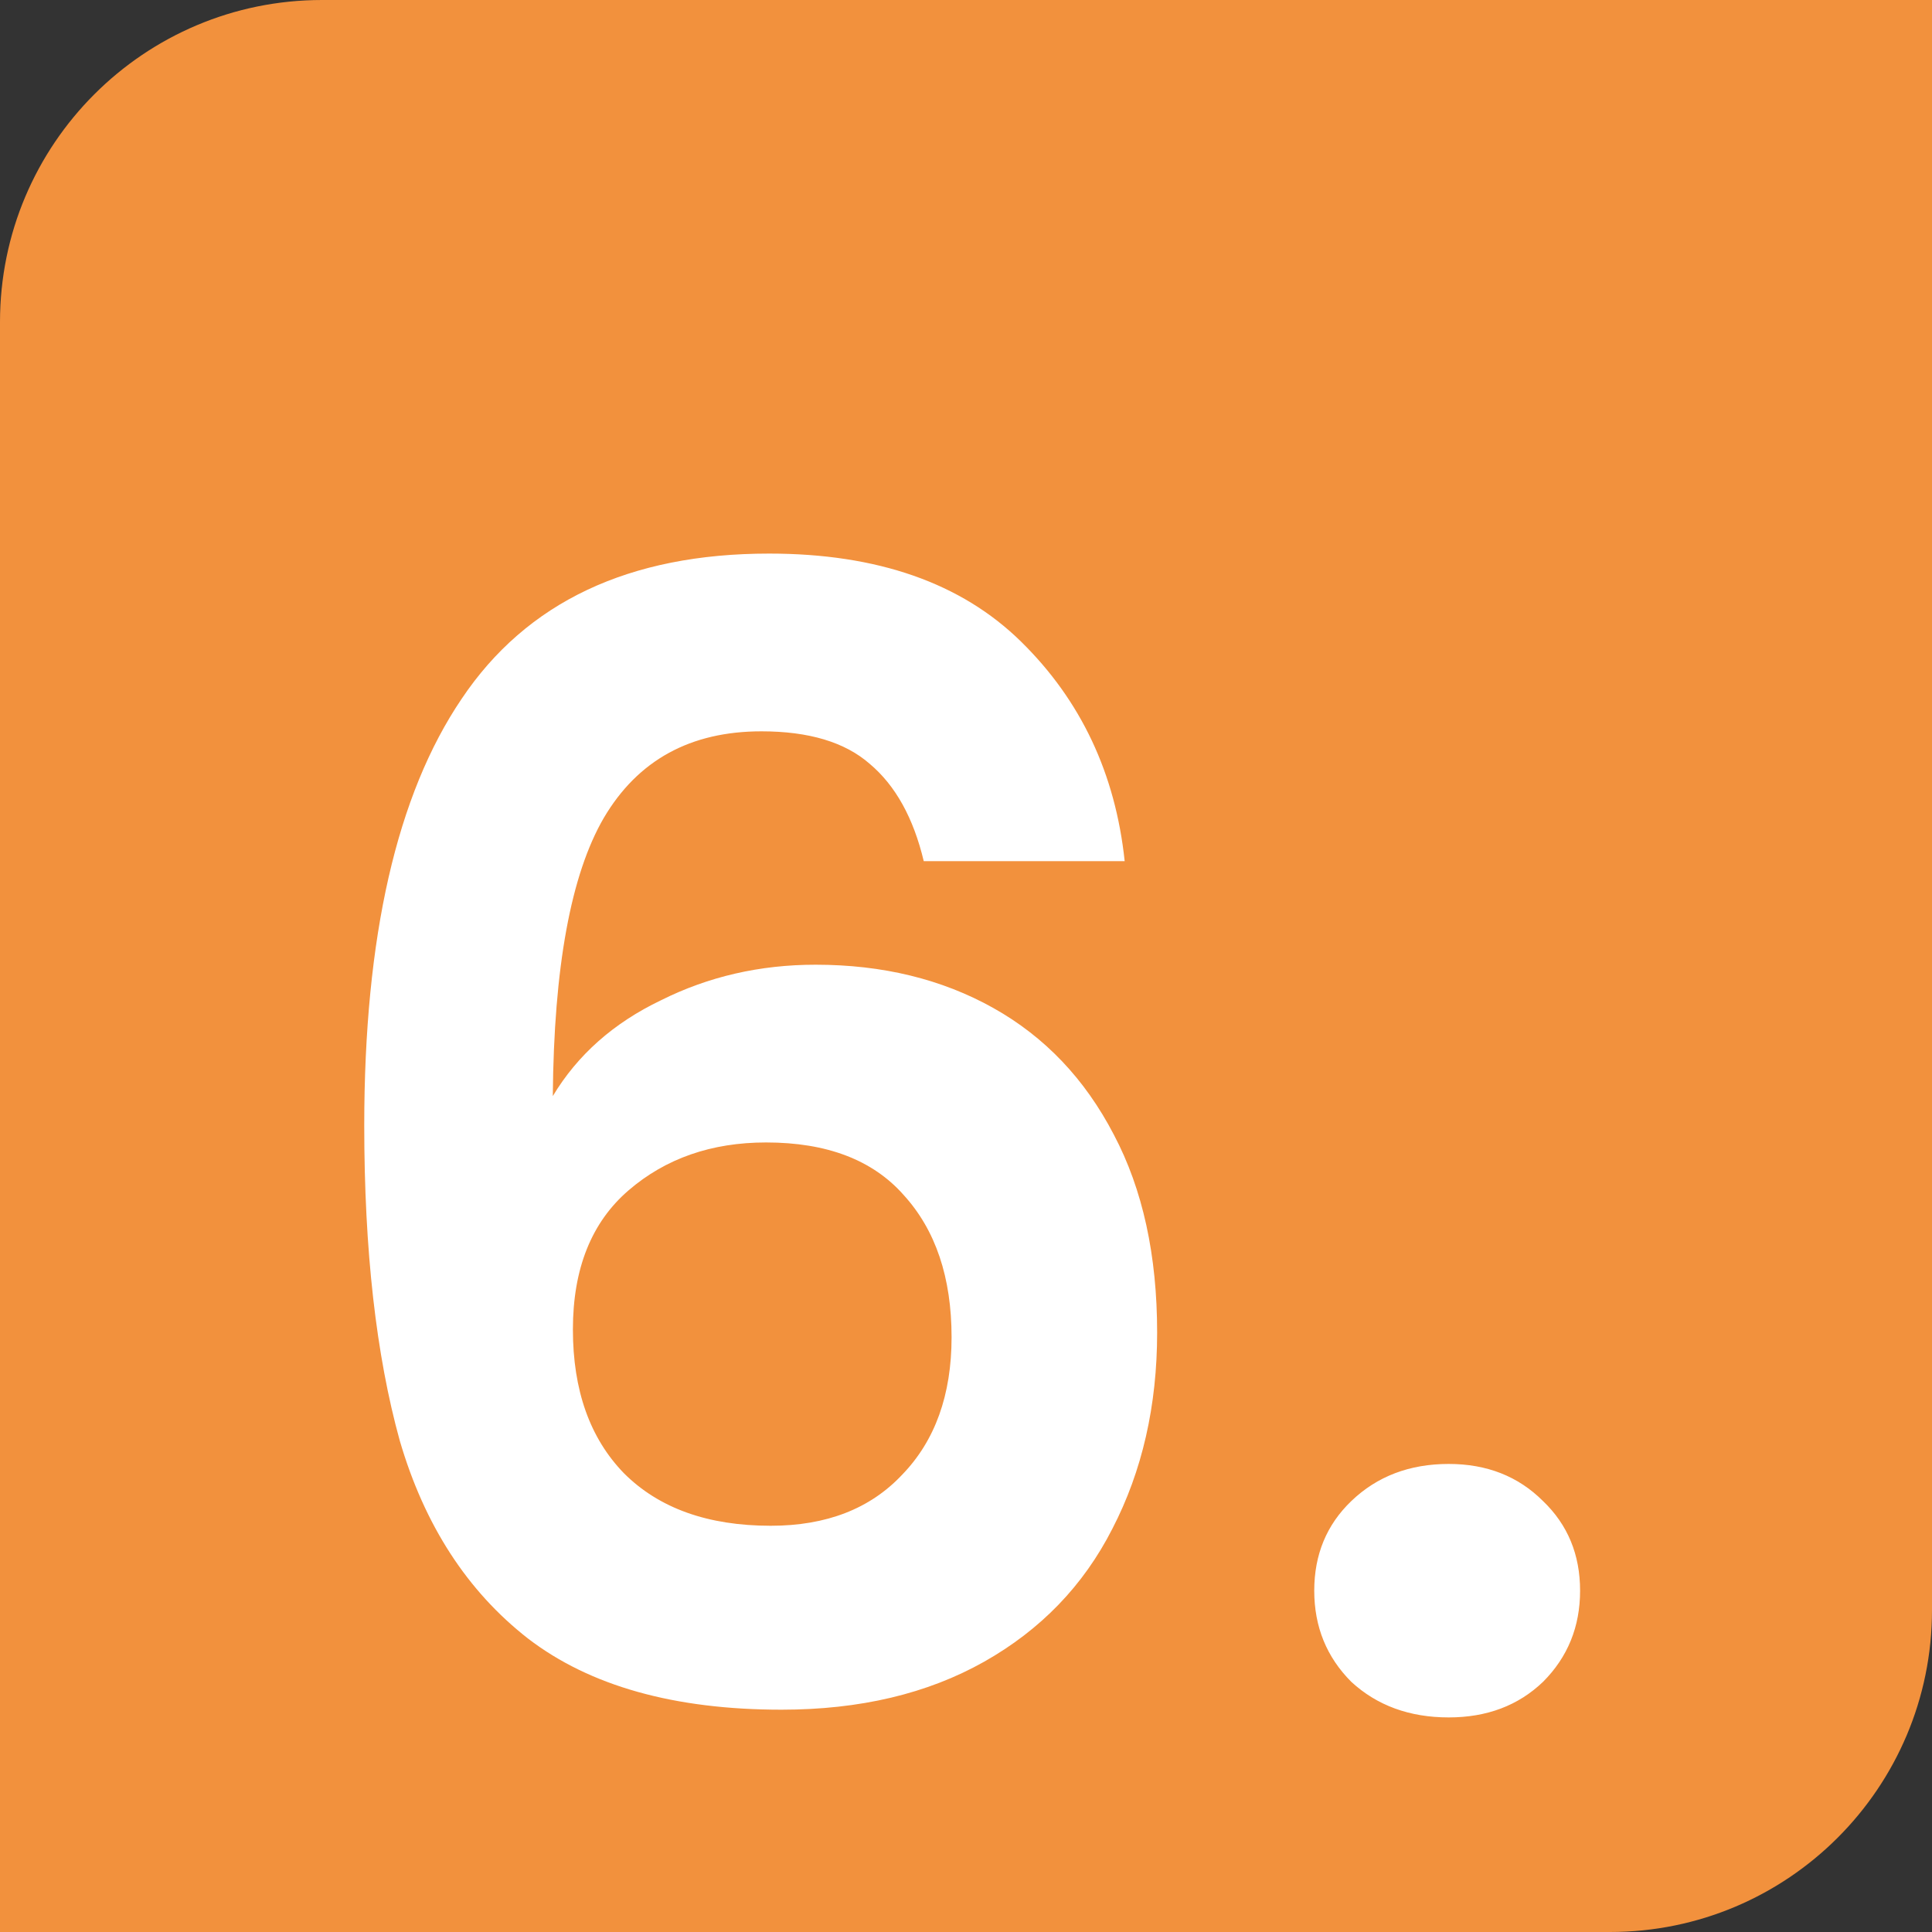 <svg width="60" height="60" viewBox="0 0 60 60" fill="none" xmlns="http://www.w3.org/2000/svg">
<rect x="0" y="0" width="60" height="60" fill="#333333" stroke="none"/>
<path d="M0 10C0 4.477 4.477 0 10 0H60V50C60 55.523 55.523 60 50 60H0V10Z" fill="#F2913D"/>
<path d="M28.688 26.744C28.368 25.4 27.808 24.392 27.008 23.72C26.24 23.048 25.12 22.712 23.648 22.712C21.44 22.712 19.808 23.608 18.752 25.4C17.728 27.16 17.2 30.04 17.168 34.04C17.936 32.76 19.056 31.768 20.528 31.064C22 30.328 23.6 29.96 25.328 29.96C27.408 29.96 29.248 30.408 30.848 31.304C32.448 32.2 33.696 33.512 34.592 35.24C35.488 36.936 35.936 38.984 35.936 41.384C35.936 43.656 35.472 45.688 34.544 47.48C33.648 49.24 32.32 50.616 30.56 51.608C28.8 52.6 26.704 53.096 24.272 53.096C20.944 53.096 18.32 52.36 16.4 50.888C14.512 49.416 13.184 47.368 12.416 44.744C11.68 42.088 11.312 38.824 11.312 34.952C11.312 29.096 12.32 24.68 14.336 21.704C16.352 18.696 19.536 17.192 23.888 17.192C27.248 17.192 29.856 18.104 31.712 19.928C33.568 21.752 34.64 24.024 34.928 26.744H28.688ZM23.792 35.48C22.096 35.48 20.672 35.976 19.52 36.968C18.368 37.96 17.792 39.4 17.792 41.288C17.792 43.176 18.32 44.664 19.376 45.752C20.464 46.84 21.984 47.384 23.936 47.384C25.664 47.384 27.024 46.856 28.016 45.8C29.04 44.744 29.552 43.32 29.552 41.528C29.552 39.672 29.056 38.2 28.064 37.112C27.104 36.024 25.68 35.48 23.792 35.48ZM44.991 53.336C43.775 53.336 42.767 52.968 41.967 52.232C41.199 51.464 40.815 50.52 40.815 49.4C40.815 48.28 41.199 47.352 41.967 46.616C42.767 45.848 43.775 45.464 44.991 45.464C46.175 45.464 47.151 45.848 47.919 46.616C48.687 47.352 49.071 48.28 49.071 49.4C49.071 50.52 48.687 51.464 47.919 52.232C47.151 52.968 46.175 53.336 44.991 53.336Z" fill="white"/>
</svg>
